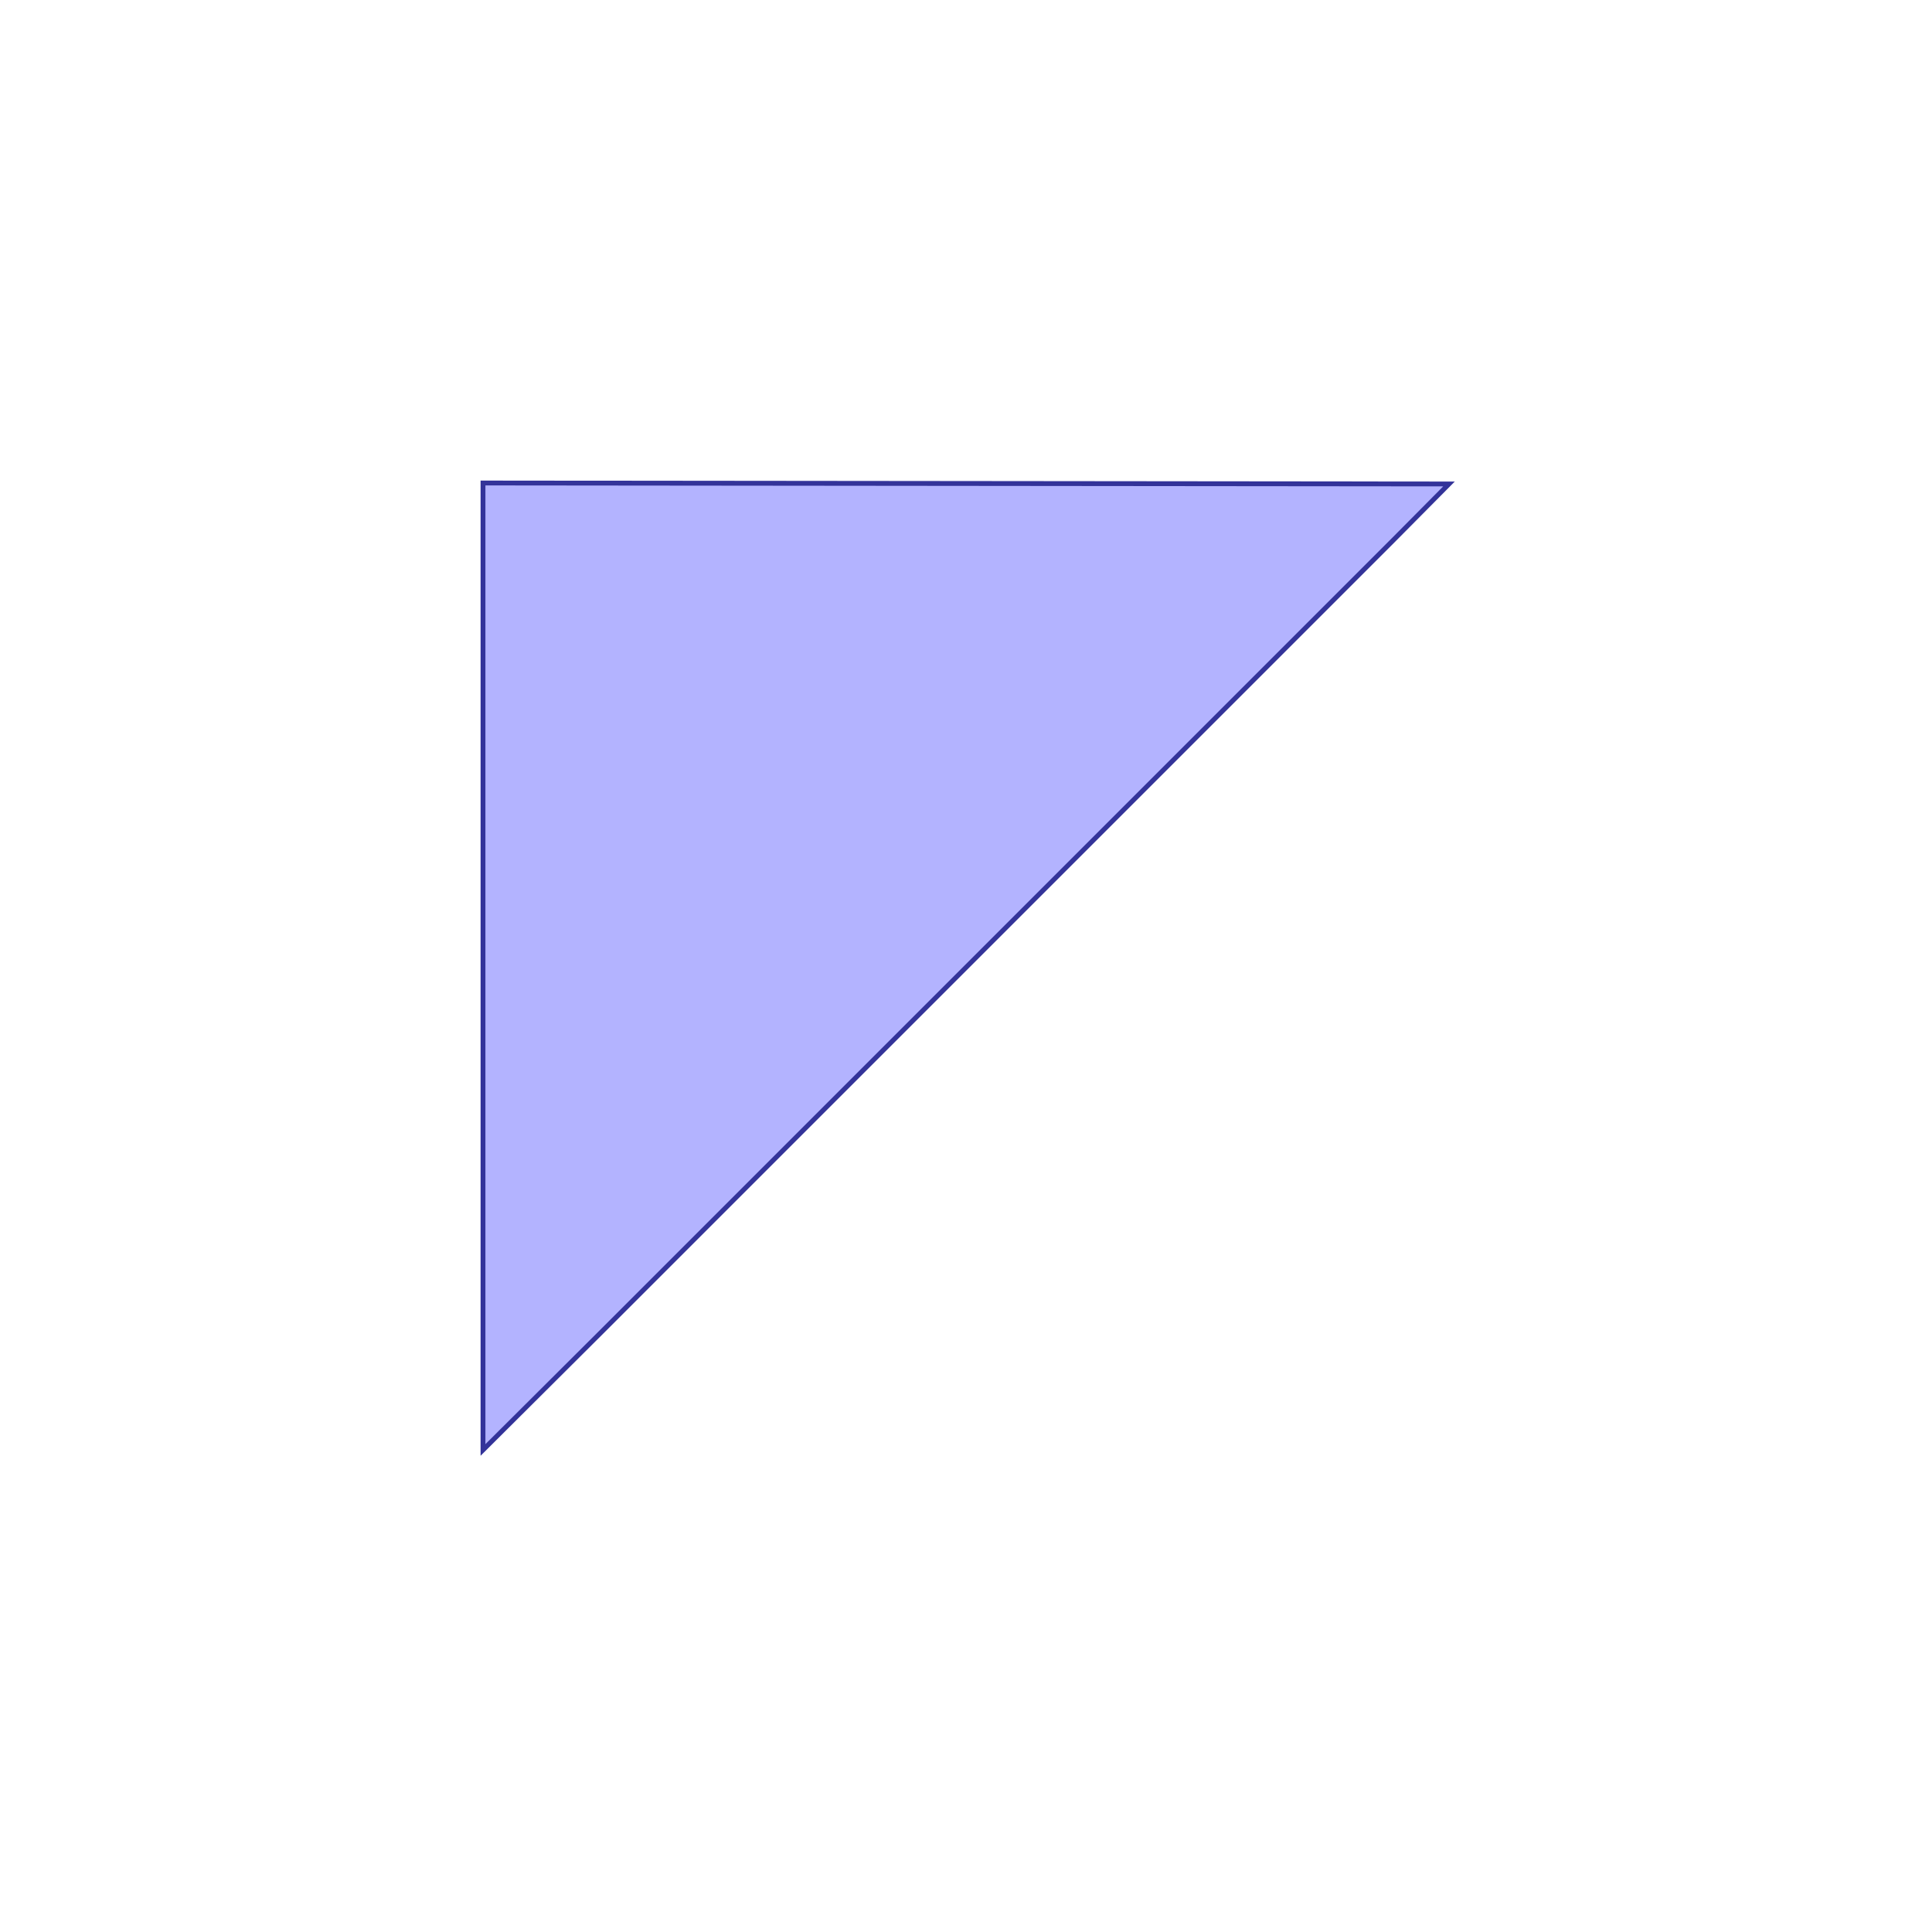<?xml version="1.0" standalone="no"?>
<!DOCTYPE svg PUBLIC "-//W3C//DTD SVG 1.1//EN"
"http://www.w3.org/Graphics/SVG/1.1/DTD/svg11.dtd">
<svg  version="1.1" xmlns="http://www.w3.org/2000/svg" xmlns:xlink="http://www.w3.org/1999/xlink" viewBox="0 0 4 4">
<g title="A + B (CGAL EPECK)" fill-rule="evenodd">
<path d="M 1,1 L 3,1.002 L 2.884,1.119 L 1.246,2.757 L 1,3.002 L 1,1 z" style="fill-opacity:0.3;fill:rgb(0,0,255);stroke:rgb(51,51,153);stroke-width:0.01" />
</g></svg>